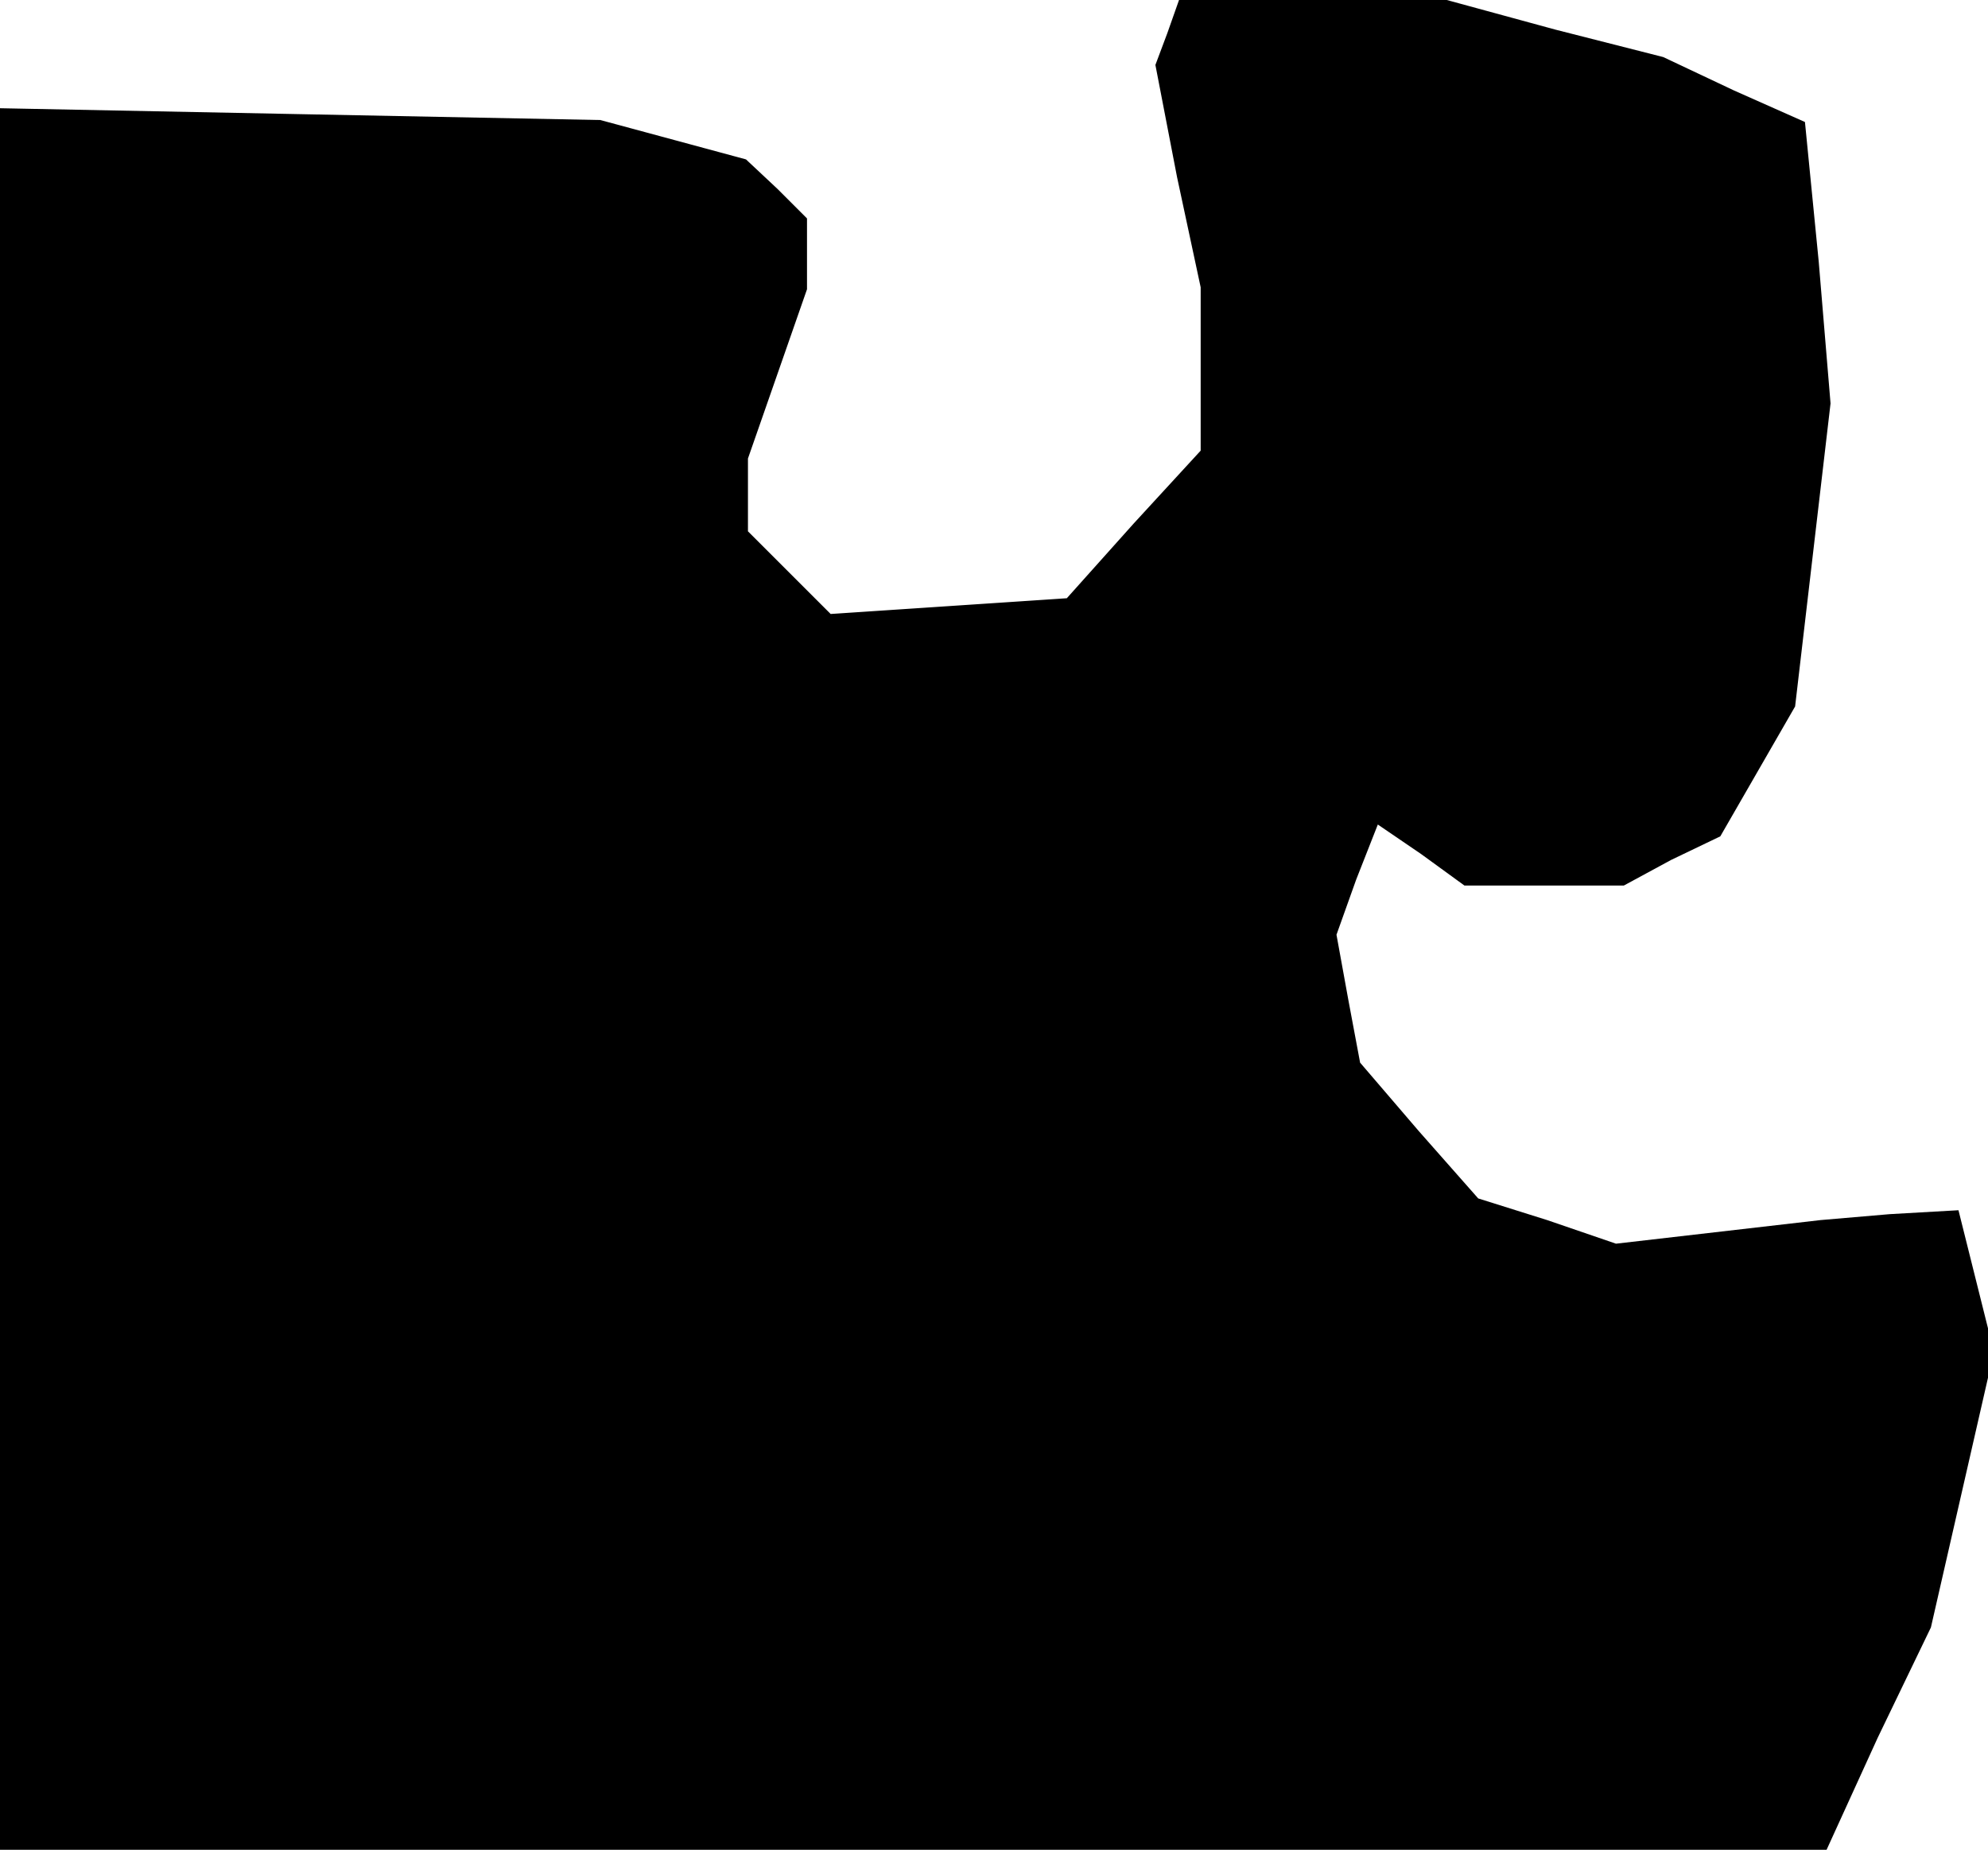 <?xml version="1.0" standalone="no"?>
<!DOCTYPE svg PUBLIC "-//W3C//DTD SVG 20010904//EN"
 "http://www.w3.org/TR/2001/REC-SVG-20010904/DTD/svg10.dtd">
<svg version="1.0" xmlns="http://www.w3.org/2000/svg"
 width="101pt" height="94pt" viewBox="0 0 101 94"
 preserveAspectRatio="xMidYMid meet">
<g transform="translate(0,94) scale(0.1,-0.1)"
fill="#000000" stroke="none">
<path d="M593 923 l-6 -16 11 -57 12 -56 0 -42 0 -41 -34 -37 -34 -38 -60 -4
-60 -4 -21 21 -21 21 0 19 0 18 15 43 15 43 0 18 0 18 -15 15 -16 15 -37 10
-37 10 -153 3 -152 3 0 -442 0 -443 464 0 464 0 26 57 27 56 16 70 16 70 -9
36 -9 36 -35 -2 -35 -3 -52 -6 -52 -6 -35 12 -35 11 -30 34 -30 35 -6 32 -6
33 10 28 11 28 22 -15 22 -16 41 0 40 0 24 13 25 12 19 33 19 33 9 77 9 77 -6
72 -7 71 -36 16 -36 17 -55 14 -55 15 -68 0 -68 0 -6 -17z"/>
</g>
</svg>
